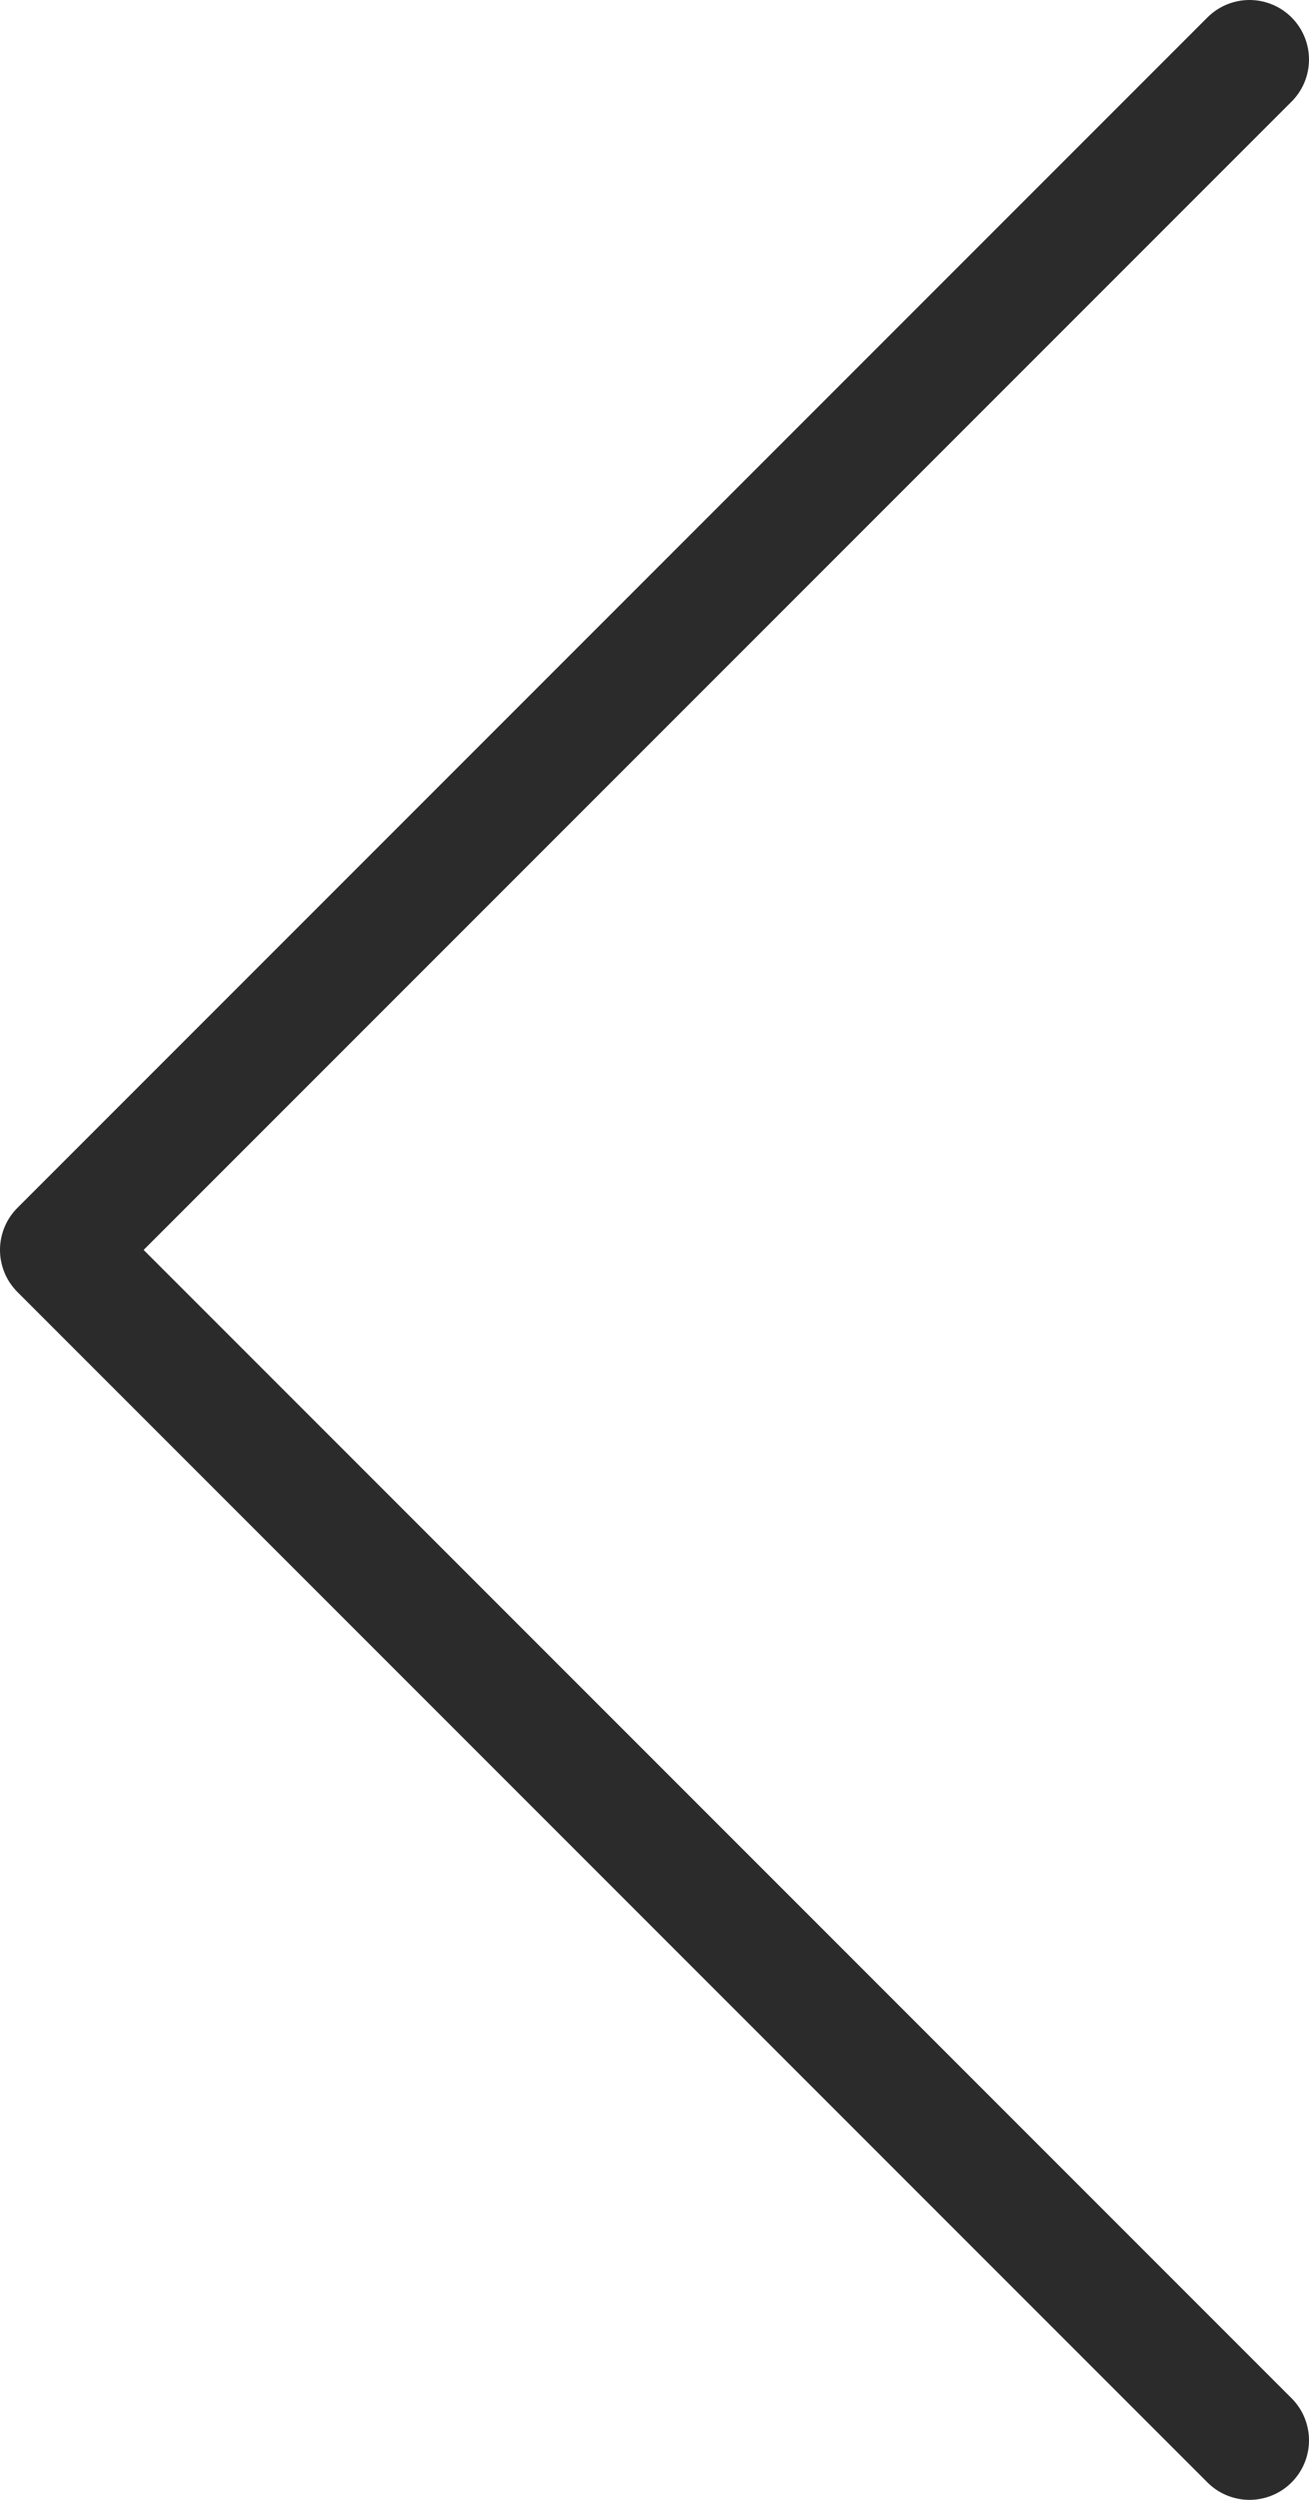 <svg xmlns="http://www.w3.org/2000/svg" viewBox="0 0 11 21">
  <defs>
    <style>
      .cls-1 {
        fill: none;
        stroke: #2b2b2b;
        stroke-linecap: round;
        stroke-linejoin: round;
        stroke-miterlimit: 10;
      }
    </style>
  </defs>
  <path id="Path_15" data-name="Path 15" class="cls-1" d="M18,25.5,8,15.5l10-10" transform="translate(-7.5 -5)"/>
</svg>
